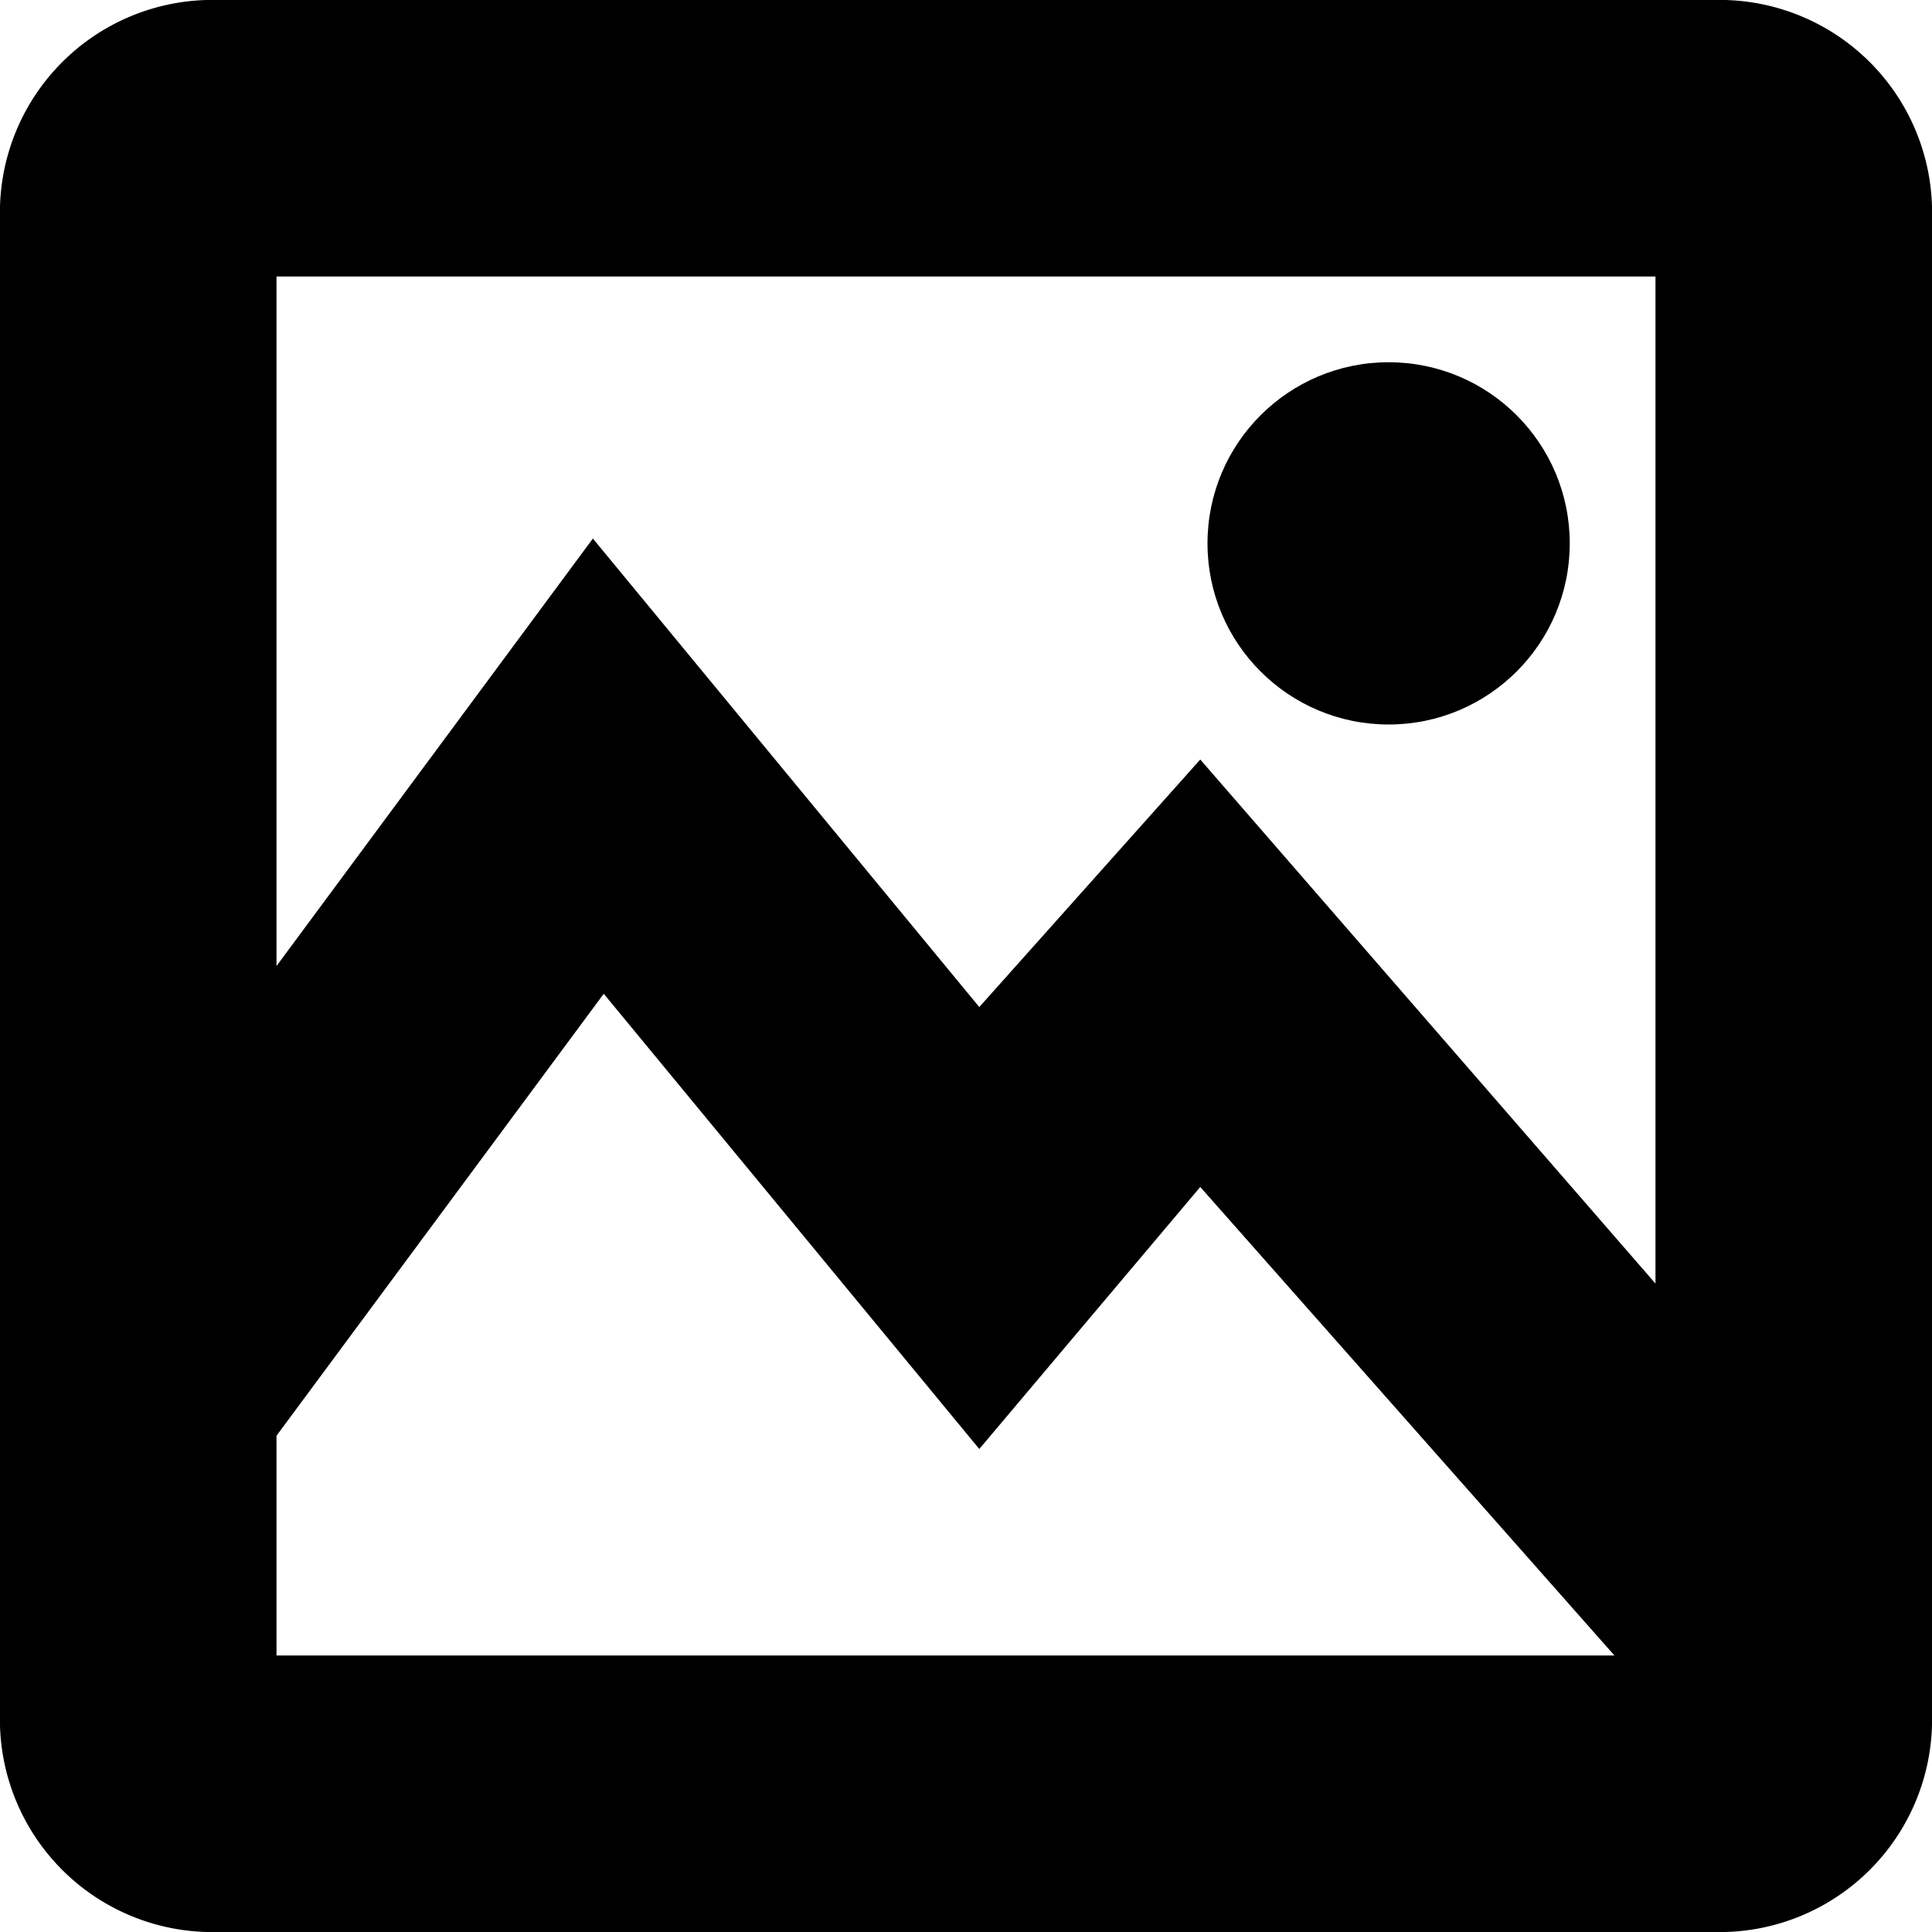 <svg xmlns="http://www.w3.org/2000/svg" width="16" height="16" viewBox="0 0 16 16">
  <g fill="currentColor">
    <path d="M14.29,0H1.71A1.76,1.76,0,0,0,0,1.71V14.29A1.76,1.76,0,0,0,1.71,16H14.29A1.76,1.76,0,0,0,16,14.29V1.71A1.76,1.76,0,0,0,14.29,0Zm-.58,2.29v8.34L9.94,6.29,8.11,8.34,4.91,4.46,2.29,8V2.29ZM2.29,11.89,5,8.23,8.11,12,9.94,9.83l3.43,3.88H2.29Z"/>
    <circle cx="11.5" cy="4.5" r="1.5"/>
  </g>
</svg>

